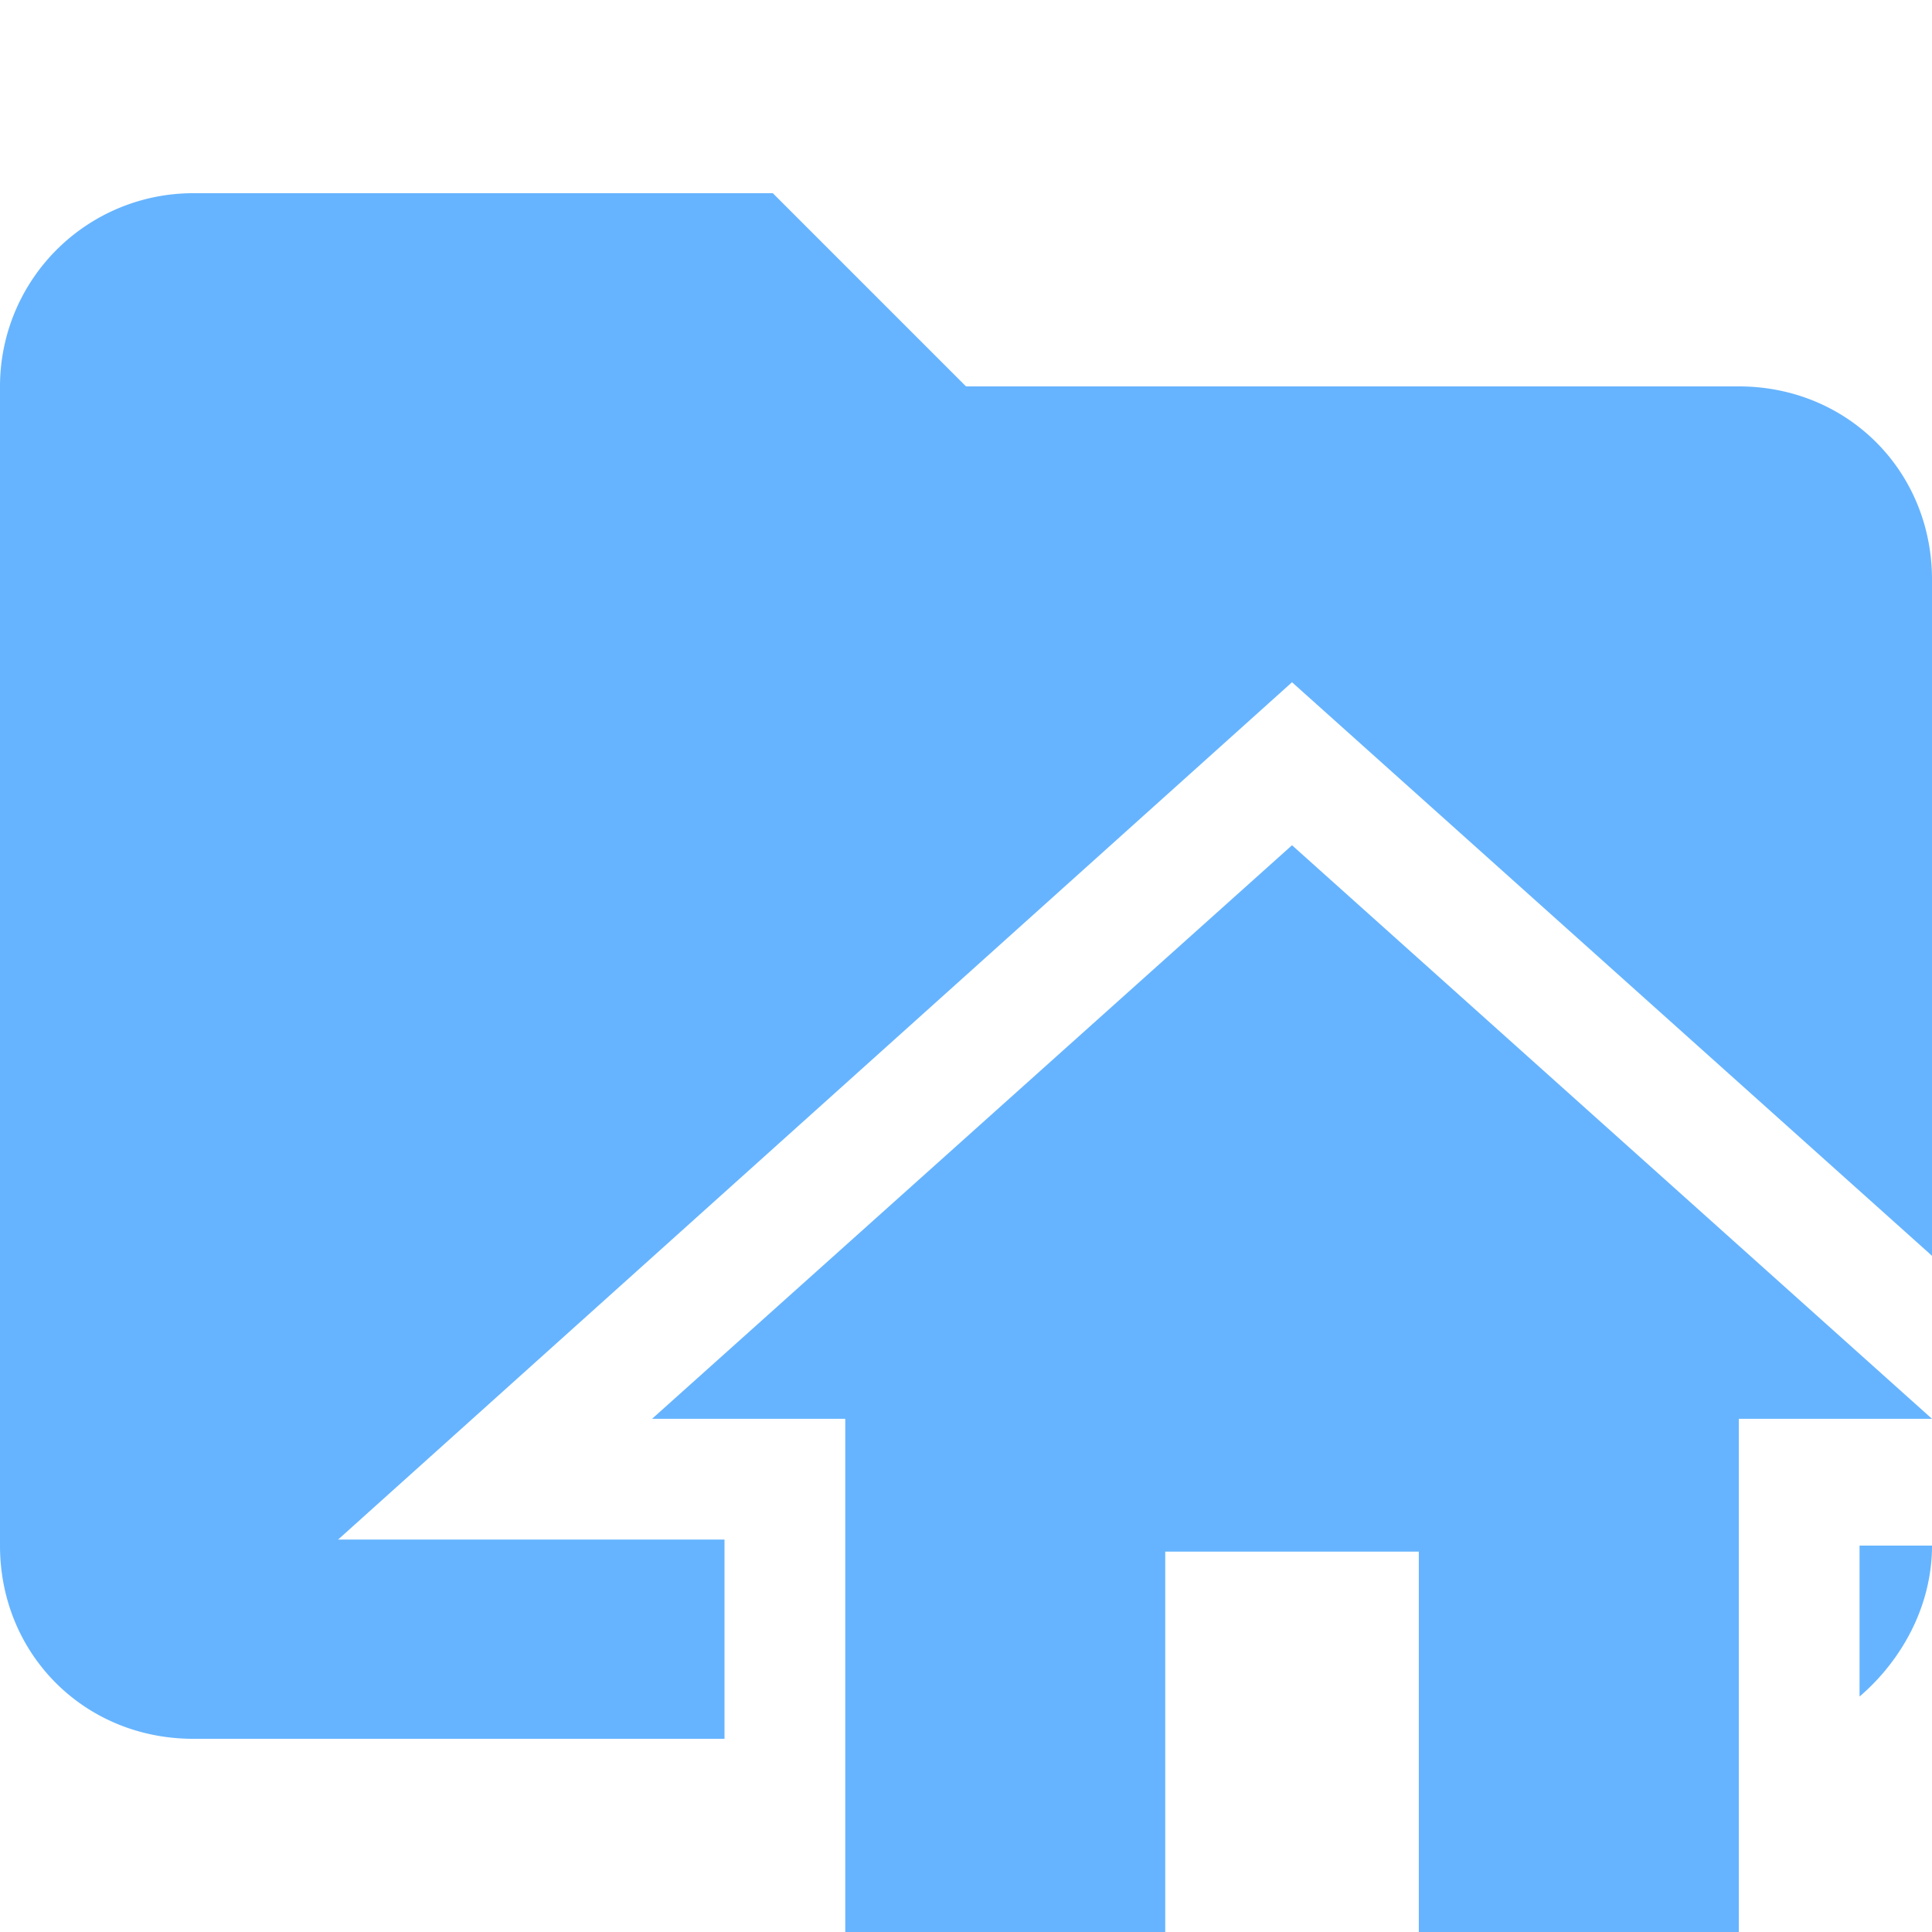 <svg xmlns="http://www.w3.org/2000/svg" viewBox="0 0 32 32"><path d="M30.8 25.5v2.6c.7-.6 1.2-1.5 1.2-2.5h-1.2ZM12 25.5H5.6l15.8-14.2L32 20.8V9.6c0-1.8-1.4-3.2-3.2-3.2H16l-3.2-3.2H3.2A3.2 3.2 0 0 0 0 6.4v19.2c0 1.8 1.4 3.2 3.2 3.2H12v-3.3Z" fill="#66b4ff"/><path d="M19.3 32v-6.3h4.2V32h5.3v-8.5H32L21.4 14l-10.6 9.5H14V32h5.3Z" fill="#66b4ff"/></svg>